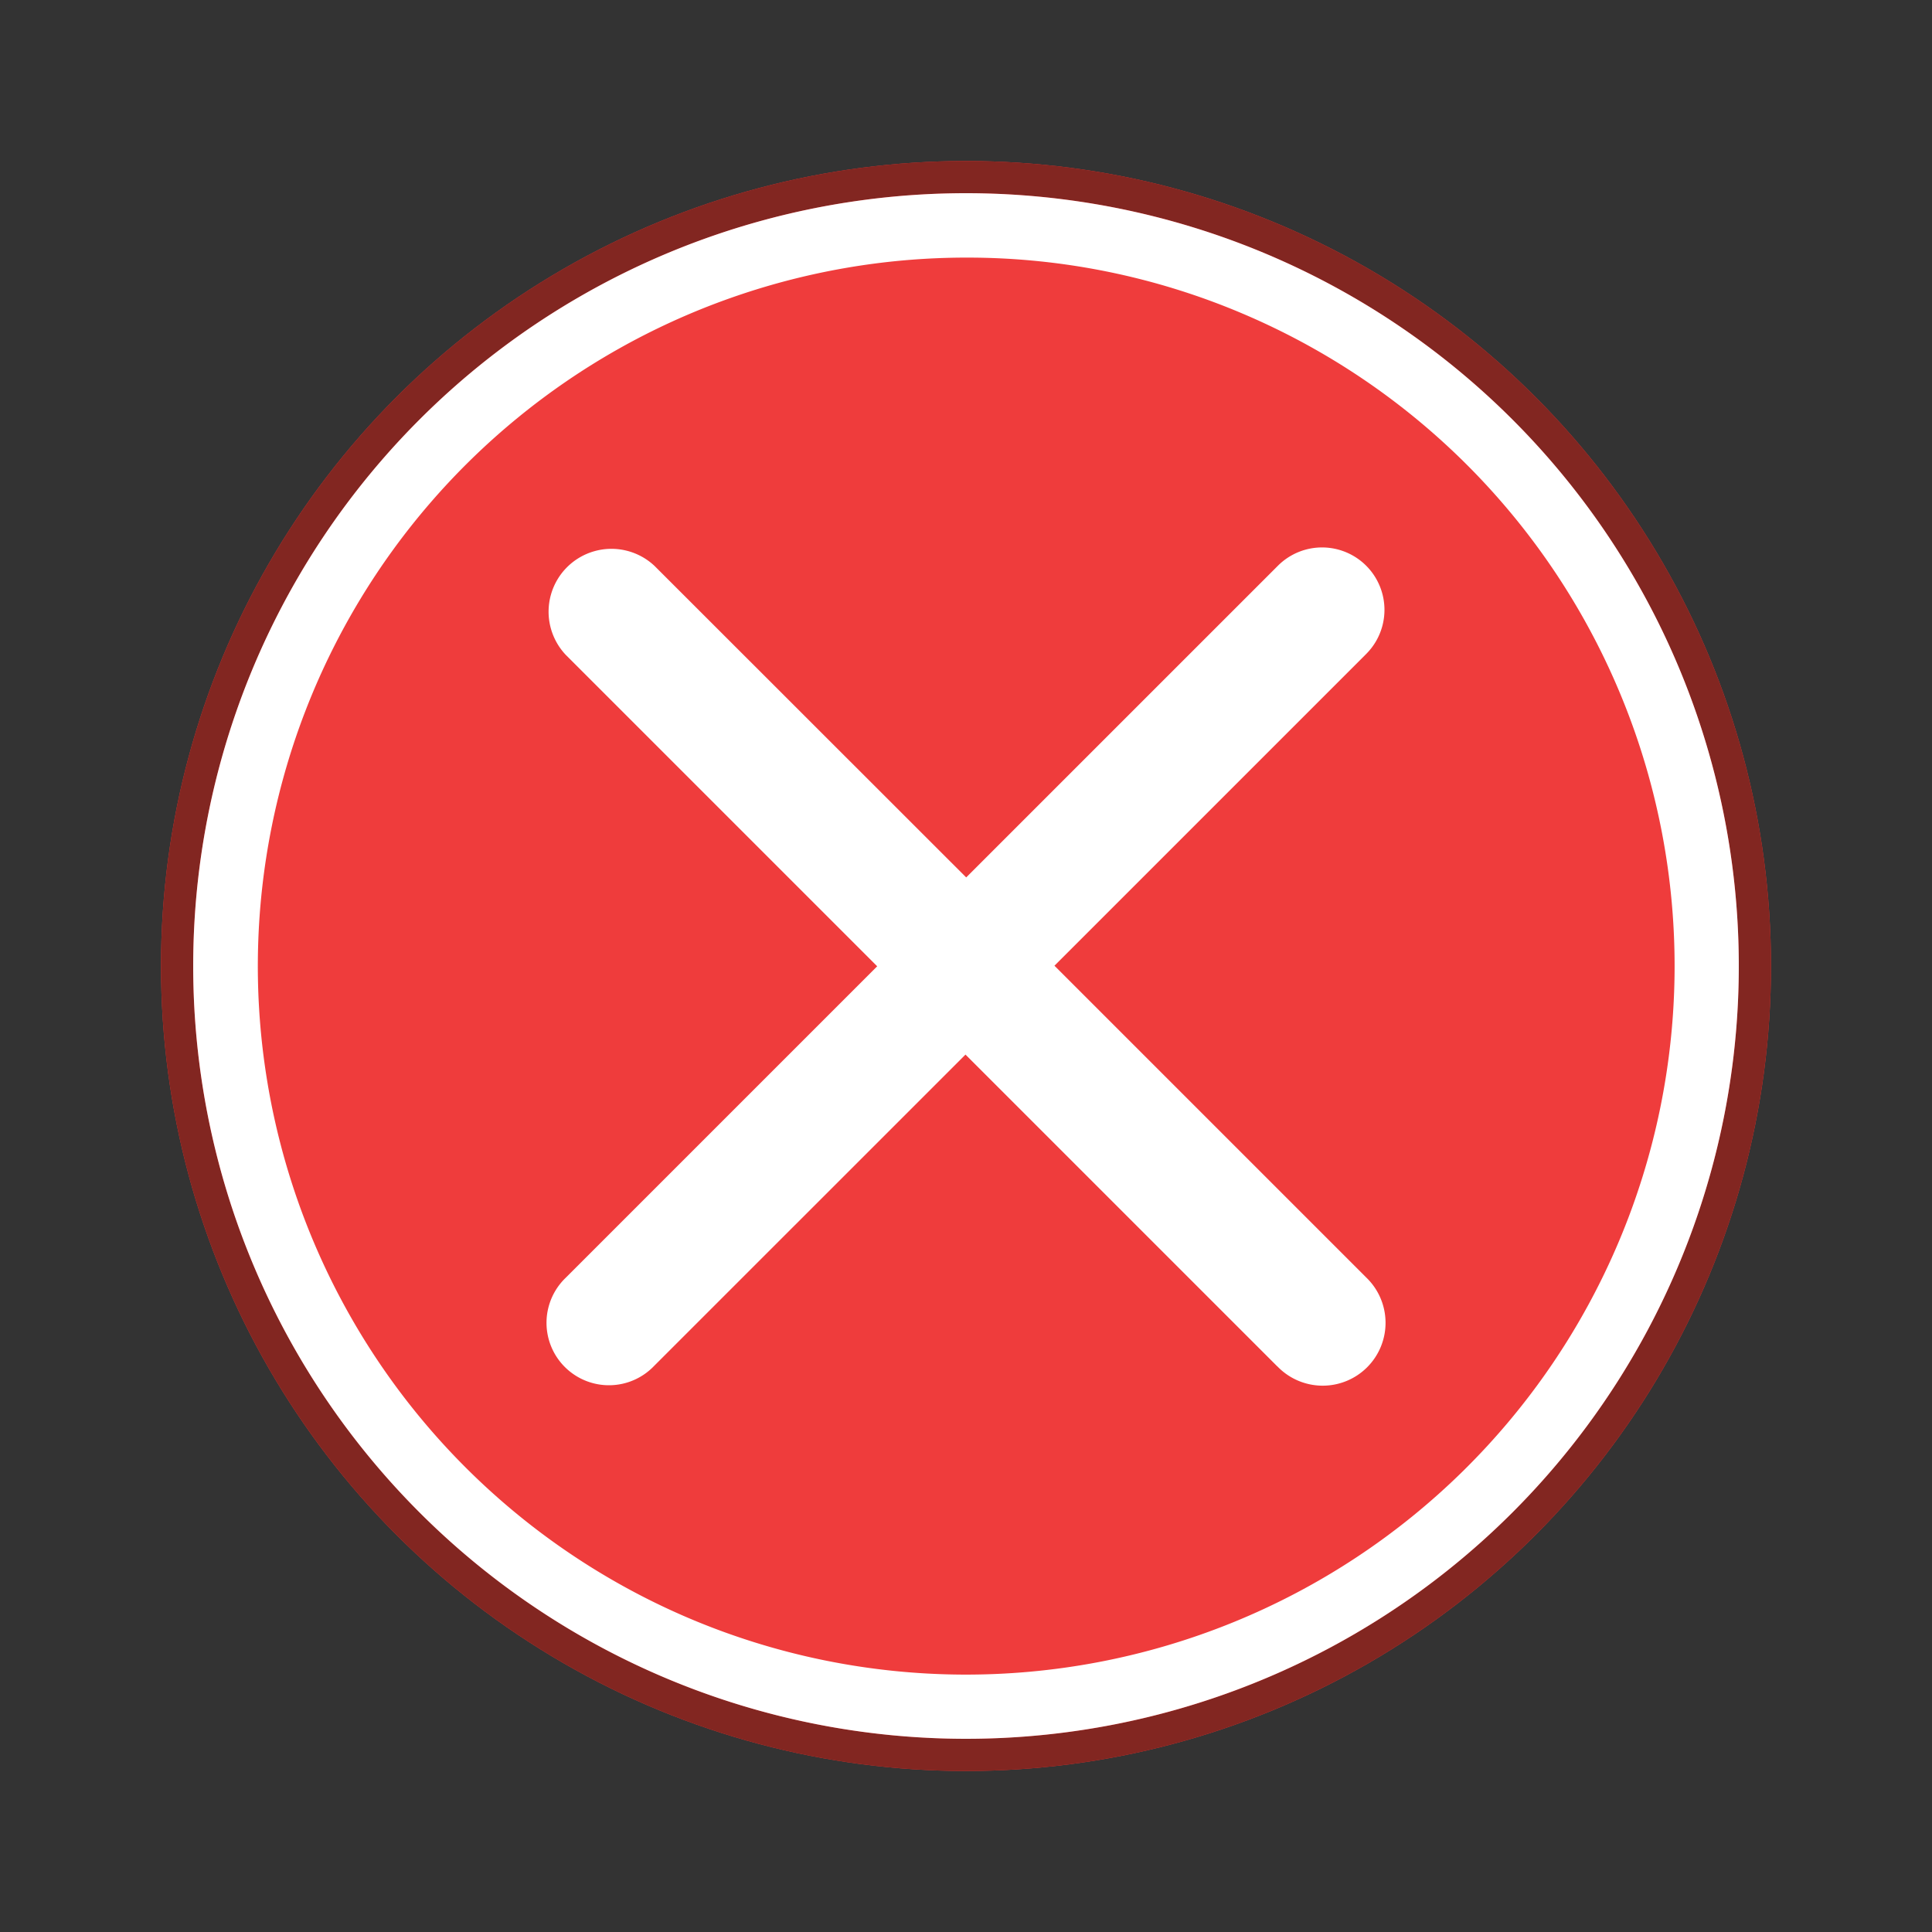 <svg id="组_49346" data-name="组 49346" xmlns="http://www.w3.org/2000/svg" width="60" height="60" viewBox="0 0 60 60">
  <rect x="0" y="0" width="60" height="60" fill="#333333" stroke="none"/>
  <rect id="矩形_3127" data-name="矩形 3127" width="60" height="60" fill="#fff" opacity="0"/>
  <g id="组_49345" data-name="组 49345" transform="translate(5 5)">
    <g id="椭圆_51" data-name="椭圆 51" fill="#ef3c3c" stroke="#822621" stroke-width="1">
      <circle cx="25" cy="25" r="25" stroke="none"/>
      <circle cx="25" cy="25" r="24.5" fill="none"/>
    </g>
  </g>
  <path id="椭圆_51-2" data-name="椭圆 51" d="M24,2a22.006,22.006,0,0,0-8.563,42.272A22.006,22.006,0,0,0,32.563,3.728,21.86,21.86,0,0,0,24,2m0-2A24,24,0,1,1,0,24,24,24,0,0,1,24,0Z" transform="translate(6 6)" fill="#fff"/>
  <path id="联合_49" data-name="联合 49" d="M24.661,26.776l-9.683-9.683L5.306,26.764a1.939,1.939,0,1,1-2.741-2.742l9.671-9.671L2.565,4.68a1.952,1.952,0,0,1,2.76-2.759L15,11.591l9.681-9.68a1.938,1.938,0,1,1,2.741,2.741l-9.681,9.681,9.683,9.683a1.952,1.952,0,1,1-2.76,2.76Z" transform="translate(15.006 15.658)" fill="#fff"/>
</svg>
